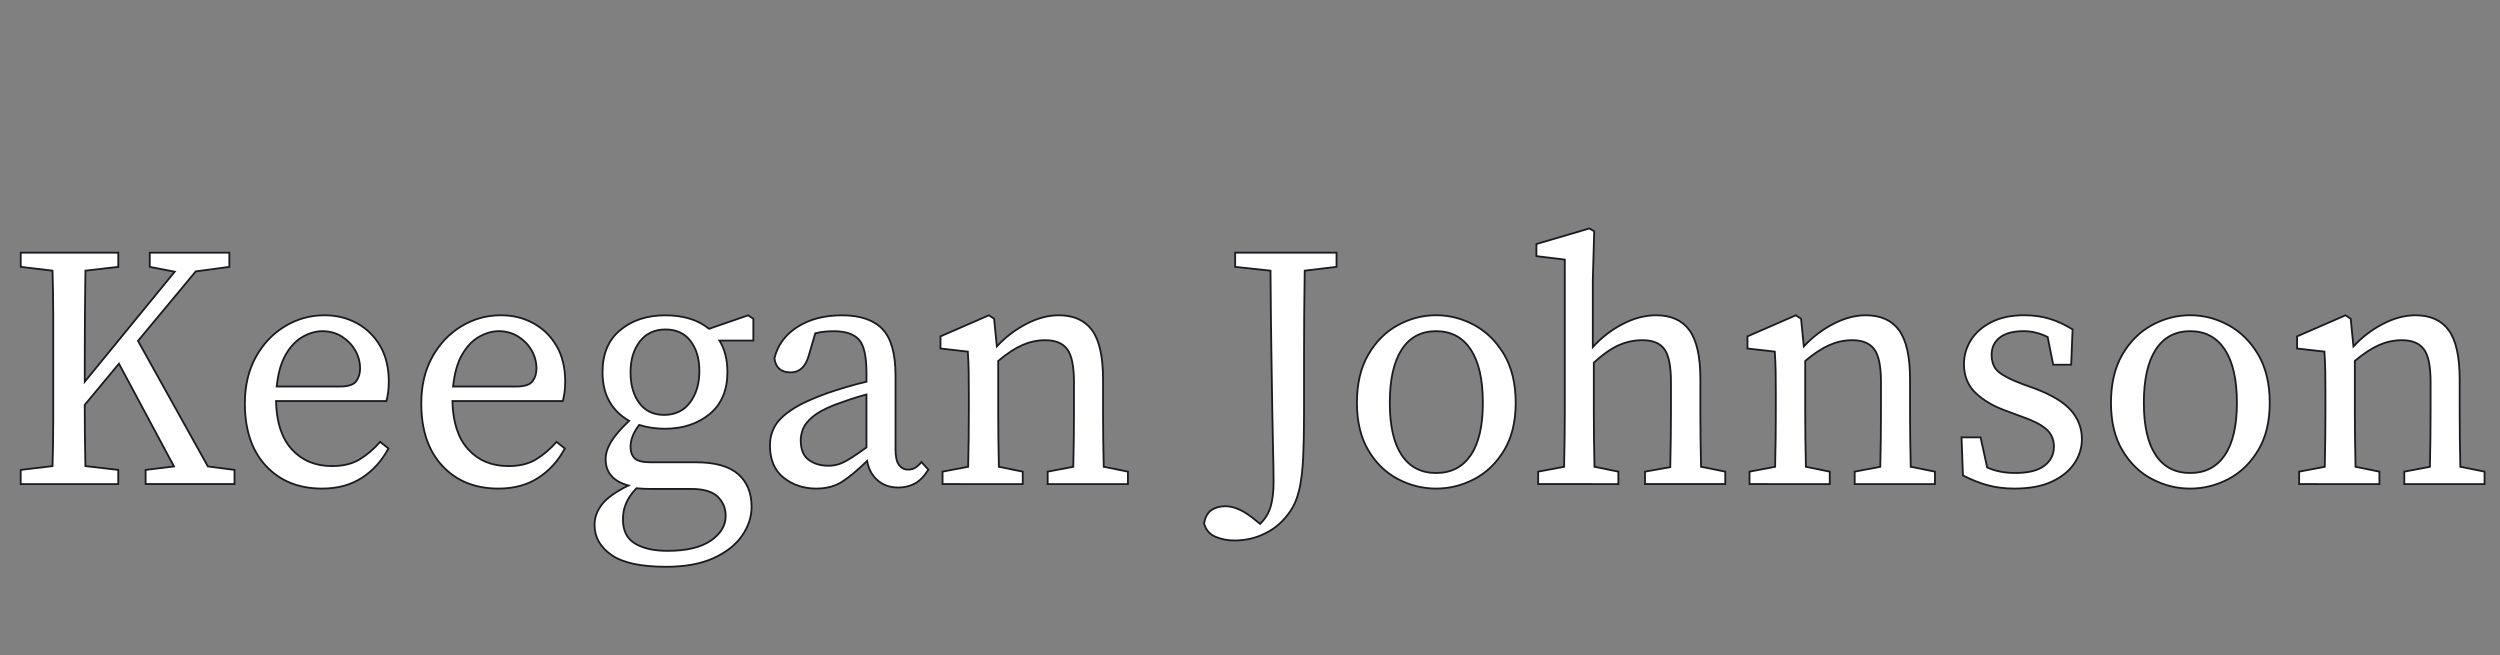 <?xml version="1.0" encoding="utf-8"?>
<!-- Generator: Adobe Illustrator 25.2.1, SVG Export Plug-In . SVG Version: 6.00 Build 0)  -->
<svg version="1.1" id="Layer_1" xmlns="http://www.w3.org/2000/svg" xmlns:xlink="http://www.w3.org/1999/xlink" x="0px" y="0px"
	 viewBox="0 0 1366 358" style="enable-background:new 0 0 1366 358;" xml:space="preserve">
<rect x="0" y="0" width="1366" height="358" fill="#808080" stroke="none"/>
<style type="text/css">
	.st0{fill:#FFFFFF;stroke:#191B21;stroke-miterlimit:10;stroke-dasharray:1000;}
</style>
<g>
	<path class="st0" d="M11.33,145.81v-7.75h53.3v7.75l-17.95,2.08c-0.13,8.07-0.22,16.16-0.28,24.29
		c-0.06,8.13-0.09,16.29-0.09,24.48v11.91l49.14-60.1l-13.61-2.65v-7.75h43.47v7.75l-18.33,2.46L75.4,186.25l38.18,68.61l14.55,1.89
		v7.75H79.56v-7.75l15.5-1.89L65,198.73l-18.71,22.49c0,5.04,0.03,10.39,0.09,16.07c0.06,5.67,0.16,11.47,0.28,17.39l17.95,2.08
		v7.75h-53.3v-7.75l17.39-2.08c0.25-7.94,0.38-16,0.38-24.19c0-8.19,0-16.38,0-24.57v-9.26c0-8.19,0-16.35,0-24.48
		s-0.13-16.22-0.38-24.29L11.33,145.81z"/>
	<path class="st0" d="M175.95,266.96c-12.73,0-22.93-4.13-30.62-12.38c-7.69-8.25-11.53-19.62-11.53-34.11
		c0-9.7,1.98-18.14,5.95-25.33s9.26-12.79,15.88-16.82c6.62-4.03,13.83-6.05,21.64-6.05c6.55,0,12.47,1.45,17.77,4.35
		c5.29,2.9,9.51,7.03,12.66,12.38c3.15,5.36,4.73,11.88,4.73,19.56c0,2.14-0.13,4.13-0.38,5.95c-0.25,1.83-0.57,3.37-0.94,4.63
		h-60.29c0.25,11.59,3.15,20.41,8.69,26.46c5.54,6.05,12.85,9.07,21.92,9.07c6.05,0,11.09-1.23,15.12-3.69
		c4.03-2.46,7.75-5.64,11.15-9.54l4.54,3.59c-3.53,6.68-8.32,12-14.36,15.97C191.82,264.97,184.51,266.96,175.95,266.96z
		 M176.14,180.96c-3.53,0-7.09,1.01-10.68,3.02c-3.59,2.02-6.68,5.23-9.26,9.64c-2.58,4.41-4.25,10.27-5.01,17.58h34.4
		c4.54,0,7.53-0.95,8.98-2.83c1.45-1.89,2.17-4.22,2.17-6.99c0-3.65-0.92-7.02-2.74-10.11c-1.83-3.09-4.29-5.58-7.37-7.47
		C183.54,181.91,180.04,180.96,176.14,180.96z"/>
	<path class="st0" d="M272.34,266.96c-12.73,0-22.93-4.13-30.62-12.38c-7.69-8.25-11.53-19.62-11.53-34.11
		c0-9.7,1.98-18.14,5.95-25.33s9.26-12.79,15.88-16.82c6.62-4.03,13.83-6.05,21.64-6.05c6.55,0,12.47,1.45,17.77,4.35
		c5.29,2.9,9.51,7.03,12.66,12.38c3.15,5.36,4.73,11.88,4.73,19.56c0,2.14-0.13,4.13-0.38,5.95c-0.25,1.83-0.57,3.37-0.94,4.63
		H247.2c0.25,11.59,3.15,20.41,8.69,26.46c5.54,6.05,12.85,9.07,21.92,9.07c6.05,0,11.09-1.23,15.12-3.69
		c4.03-2.46,7.75-5.64,11.15-9.54l4.54,3.59c-3.53,6.68-8.32,12-14.36,15.97C288.21,264.97,280.9,266.96,272.34,266.96z
		 M272.52,180.96c-3.53,0-7.09,1.01-10.68,3.02c-3.59,2.02-6.68,5.23-9.26,9.64c-2.58,4.41-4.25,10.27-5.01,17.58h34.4
		c4.54,0,7.53-0.95,8.98-2.83c1.45-1.89,2.17-4.22,2.17-6.99c0-3.65-0.92-7.02-2.74-10.11c-1.83-3.09-4.29-5.58-7.37-7.47
		C279.93,181.91,276.43,180.96,272.52,180.96z"/>
	<path class="st0" d="M363.24,234.26c-4.91,0-9.58-0.69-13.99-2.08c-3.15,4.03-4.73,8.07-4.73,12.1c0,2.52,0.72,4.54,2.17,6.05
		c1.45,1.51,4.38,2.27,8.79,2.27h24.76c10.46,0,18.14,2.14,23.06,6.43c4.91,4.29,7.37,10.27,7.37,17.96c0,5.42-1.73,10.65-5.2,15.69
		c-3.47,5.04-8.66,9.13-15.59,12.28c-6.93,3.15-15.56,4.73-25.89,4.73c-13.73,0-23.69-2.14-29.86-6.43
		c-6.17-4.29-9.26-9.77-9.26-16.44c0-4.03,1.35-7.78,4.06-11.25c2.71-3.47,7.53-6.9,14.46-10.3c-8.32-2.27-12.47-7.05-12.47-14.36
		c0-3.02,0.97-6.17,2.93-9.45c1.95-3.27,5.26-7.12,9.92-11.53c-4.54-2.52-8.1-5.98-10.68-10.4c-2.58-4.41-3.87-9.83-3.87-16.25
		c0-9.95,3.24-17.61,9.73-22.96c6.49-5.35,14.65-8.03,24.48-8.03c9.95,0,17.96,2.46,24,7.37l21.36-7.37l2.83,1.89v11.91h-18.52
		c2.9,4.66,4.35,10.4,4.35,17.2c0,9.96-3.25,17.61-9.73,22.96C381.23,231.58,373.07,234.26,363.24,234.26z M340.37,283.78
		c0,6.17,2.2,10.58,6.62,13.23c4.41,2.65,10.33,3.97,17.77,3.97c10.33,0,18.21-1.86,23.62-5.58c5.42-3.72,8.13-8.22,8.13-13.51
		c0-4.16-1.45-7.65-4.35-10.49c-2.9-2.83-7.75-4.25-14.55-4.25h-22.11c-1.26,0-2.55-0.03-3.87-0.09c-1.32-0.06-2.62-0.16-3.87-0.28
		c-2.65,2.77-4.54,5.51-5.67,8.22C340.94,277.7,340.37,280.62,340.37,283.78z M362.87,226.7c6.05,0,10.77-2.27,14.17-6.8
		c3.4-4.54,5.1-10.27,5.1-17.2c0-6.68-1.61-12.12-4.82-16.35c-3.21-4.22-7.78-6.33-13.7-6.33c-5.92,0-10.58,2.17-13.99,6.52
		s-5.1,9.99-5.1,16.92c0,6.93,1.61,12.54,4.82,16.82C352.57,224.56,357.07,226.7,362.87,226.7z"/>
	<path class="st0" d="M490.82,266.39c-4.54,0-8.32-1.32-11.34-3.97c-3.02-2.65-4.91-6.17-5.67-10.58
		c-5.17,5.04-9.7,8.82-13.61,11.34c-3.91,2.52-8.63,3.78-14.17,3.78c-6.93,0-12.88-1.98-17.86-5.95c-4.98-3.97-7.47-9.86-7.47-17.67
		c0-3.65,0.85-7.06,2.55-10.21c1.7-3.15,4.82-6.24,9.36-9.26c4.54-3.02,11.02-6.05,19.47-9.07c2.9-1.01,6.24-2.08,10.02-3.21
		c3.78-1.13,7.56-2.14,11.34-3.02v-4.72c0-9.2-1.39-15.31-4.16-18.33c-2.77-3.02-7.31-4.54-13.61-4.54c-1.39,0-2.93,0.06-4.63,0.19
		c-1.7,0.13-3.56,0.44-5.58,0.95l-3.59,12.29c-1.77,6.05-5.04,9.07-9.83,9.07c-5.29,0-8.25-2.58-8.88-7.75
		c1.76-7.18,5.95-12.88,12.57-17.1c6.62-4.22,14.71-6.33,24.29-6.33c9.95,0,17.32,2.49,22.11,7.47c4.79,4.98,7.18,13.45,7.18,25.42
		v40.26c0,4.03,0.63,6.9,1.89,8.6c1.26,1.7,2.9,2.55,4.91,2.55c1.64,0,3.02-0.38,4.16-1.13c1.13-0.76,2.2-1.76,3.21-3.02l3.78,4.16
		c-2.27,3.66-4.76,6.21-7.47,7.65C497.09,265.66,494.09,266.39,490.82,266.39z M437.52,240.5c0,5.04,1.45,8.63,4.35,10.77
		c2.9,2.14,6.49,3.21,10.77,3.21c1.89,0,3.69-0.25,5.39-0.76c1.7-0.5,3.75-1.48,6.14-2.93c2.39-1.45,5.48-3.56,9.26-6.33v-28.92
		c-3.28,0.88-6.49,1.86-9.64,2.93c-3.15,1.07-5.74,1.98-7.75,2.74c-5.42,2.14-9.45,4.35-12.1,6.62c-2.65,2.27-4.38,4.47-5.2,6.62
		C437.93,236.59,437.52,238.6,437.52,240.5z"/>
	<path class="st0" d="M515.01,264.5v-6.8l13.99-2.65c0.12-4.79,0.22-9.95,0.28-15.5c0.06-5.54,0.09-10.46,0.09-14.74v-9.07
		c0-5.17-0.03-9.45-0.09-12.85c-0.06-3.4-0.22-6.99-0.47-10.77l-14.93-1.7v-6.62l26.46-11.53l2.83,1.89l1.51,15.12
		c4.66-5.04,10.02-9.13,16.06-12.28c6.05-3.15,11.97-4.73,17.77-4.73c8.19,0,14.27,2.74,18.24,8.22c3.97,5.48,5.95,14.4,5.95,26.74
		v17.58c0,4.29,0.03,9.2,0.09,14.74c0.06,5.55,0.16,10.71,0.28,15.5l13.23,2.65v6.8h-43.85v-6.8l13.99-2.65
		c0.12-4.66,0.22-9.8,0.28-15.4c0.06-5.61,0.09-10.55,0.09-14.84v-16.06c0-8.69-1.23-14.68-3.69-17.96c-2.46-3.28-6.46-4.91-12-4.91
		c-4.28,0-8.44,0.88-12.47,2.65c-4.03,1.77-8.44,4.66-13.23,8.69v27.59c0,4.16,0.03,9.04,0.09,14.65
		c0.06,5.61,0.16,10.81,0.28,15.59l13.04,2.65v6.8H515.01z"/>
	<path class="st0" d="M674.9,145.81v-7.75h55.38v7.75l-17.39,2.08c-0.13,7.94-0.22,15.97-0.28,24.1
		c-0.07,8.13-0.09,16.29-0.09,24.48v29.48c0,9.58-0.16,17.58-0.47,24c-0.32,6.43-0.92,11.78-1.8,16.07
		c-0.88,4.28-2.11,7.87-3.69,10.77c-1.58,2.9-3.69,5.67-6.33,8.32c-3.15,3.15-6.96,5.64-11.43,7.47c-4.47,1.83-9.29,2.74-14.46,2.74
		c-3.53,0-6.9-0.66-10.11-1.98s-5.32-3.75-6.33-7.28c0.63-3.53,1.98-5.99,4.06-7.37c2.08-1.39,4.63-2.08,7.65-2.08
		c4.28,0,9.01,1.95,14.18,5.86l4.73,3.78c2.77-2.65,4.69-5.8,5.76-9.45c1.07-3.66,1.61-8.19,1.61-13.61c0-2.27-0.03-5.04-0.09-8.32
		c-0.07-3.27-0.16-7.56-0.28-12.85c-0.13-5.29-0.25-12.03-0.38-20.22c-0.13-8.19-0.28-18.33-0.47-30.43
		c-0.19-12.1-0.35-26.58-0.47-43.47L674.9,145.81z"/>
	<path class="st0" d="M784.71,266.96c-7.31,0-14.27-1.73-20.88-5.2c-6.61-3.46-12-8.69-16.16-15.69
		c-4.16-6.99-6.24-15.65-6.24-25.99c0-10.46,2.08-19.25,6.24-26.37c4.16-7.12,9.54-12.47,16.16-16.07
		c6.62-3.59,13.58-5.39,20.88-5.39c7.31,0,14.27,1.8,20.88,5.39s12.03,8.95,16.25,16.07c4.22,7.12,6.33,15.91,6.33,26.37
		c0,10.33-2.11,18.99-6.33,25.99c-4.22,6.99-9.64,12.22-16.25,15.69C798.98,265.22,792.02,266.96,784.71,266.96z M784.71,258.45
		c8.19,0,14.49-3.24,18.9-9.73c4.41-6.49,6.62-16.03,6.62-28.63c0-12.73-2.21-22.43-6.62-29.11c-4.41-6.68-10.71-10.02-18.9-10.02
		c-8.19,0-14.46,3.34-18.8,10.02c-4.35,6.68-6.52,16.38-6.52,29.11c0,12.6,2.17,22.15,6.52,28.63
		C770.25,255.21,776.52,258.45,784.71,258.45z"/>
	<path class="st0" d="M840.46,264.5v-6.8l14.17-2.65c0.12-4.79,0.22-9.98,0.28-15.59c0.06-5.6,0.09-10.49,0.09-14.65v-82.97
		l-15.5-1.89v-6.62l28.92-8.5l2.65,1.51l-0.76,26.84v36.48c4.66-5.16,10.08-9.36,16.25-12.57c6.17-3.21,12.29-4.82,18.33-4.82
		c8.19,0,14.27,2.74,18.24,8.22s5.95,14.4,5.95,26.74v17.58c0,4.29,0.03,9.2,0.09,14.74c0.06,5.55,0.16,10.71,0.28,15.5l13.23,2.65
		v6.8h-43.85v-6.8l13.8-2.46c0.12-4.79,0.22-9.98,0.28-15.59c0.06-5.61,0.1-10.55,0.1-14.84v-16.06c0-8.69-1.2-14.68-3.59-17.96
		c-2.39-3.28-6.36-4.91-11.91-4.91c-4.66,0-9.07,0.94-13.23,2.83c-4.16,1.89-8.63,5.04-13.42,9.45v26.65
		c0,4.16,0.03,9.04,0.09,14.65c0.06,5.61,0.16,10.81,0.28,15.59l13.04,2.65v6.8H840.46z"/>
	<path class="st0" d="M955.94,264.5v-6.8l13.99-2.65c0.12-4.79,0.22-9.95,0.28-15.5c0.06-5.54,0.09-10.46,0.09-14.74v-9.07
		c0-5.17-0.03-9.45-0.09-12.85c-0.06-3.4-0.22-6.99-0.47-10.77l-14.93-1.7v-6.62l26.46-11.53l2.83,1.89l1.51,15.12
		c4.66-5.04,10.02-9.13,16.07-12.28c6.05-3.15,11.97-4.73,17.77-4.73c8.19,0,14.27,2.74,18.24,8.22s5.95,14.4,5.95,26.74v17.58
		c0,4.29,0.03,9.2,0.1,14.74c0.06,5.55,0.16,10.71,0.28,15.5l13.23,2.65v6.8h-43.85v-6.8l13.99-2.65c0.12-4.66,0.22-9.8,0.28-15.4
		c0.06-5.61,0.09-10.55,0.09-14.84v-16.06c0-8.69-1.23-14.68-3.69-17.96c-2.46-3.28-6.46-4.91-12-4.91c-4.29,0-8.44,0.88-12.47,2.65
		c-4.03,1.77-8.44,4.66-13.23,8.69v27.59c0,4.16,0.03,9.04,0.09,14.65c0.06,5.61,0.16,10.81,0.28,15.59l13.04,2.65v6.8H955.94z"/>
	<path class="st0" d="M1100.71,266.96c-5.29,0-10.14-0.6-14.55-1.8c-4.41-1.2-8.95-2.99-13.61-5.39l-0.76-20.79h10.4l3.59,16.44
		c4.41,2.02,9.51,3.02,15.31,3.02c7.18,0,12.5-1.32,15.97-3.97c3.46-2.65,5.2-6.11,5.2-10.39c0-4.03-1.45-7.28-4.35-9.73
		c-2.9-2.46-7.31-4.69-13.23-6.71l-8.69-3.21c-6.93-2.52-12.47-5.79-16.63-9.83c-4.16-4.03-6.24-9.26-6.24-15.69
		c0-4.66,1.26-9.01,3.78-13.04c2.52-4.03,6.24-7.31,11.15-9.83c4.91-2.52,10.9-3.78,17.95-3.78c5.17,0,9.86,0.66,14.08,1.98
		c4.22,1.32,8.35,3.25,12.38,5.76l-0.76,19.28h-9.83l-3.02-15.12c-4.29-2.14-8.63-3.21-13.04-3.21c-5.8,0-10.18,1.17-13.14,3.5
		c-2.96,2.33-4.44,5.45-4.44,9.36c0,4.16,1.29,7.31,3.87,9.45c2.58,2.14,7.09,4.41,13.51,6.8l5.86,2.08
		c9.45,3.53,16.16,7.56,20.13,12.1c3.97,4.54,5.95,9.77,5.95,15.69c0,4.79-1.39,9.23-4.16,13.32c-2.77,4.1-6.87,7.4-12.29,9.92
		C1115.71,265.69,1108.9,266.96,1100.71,266.96z"/>
	<path class="st0" d="M1196.72,266.96c-7.31,0-14.27-1.73-20.88-5.2c-6.61-3.46-12-8.69-16.16-15.69
		c-4.16-6.99-6.24-15.65-6.24-25.99c0-10.46,2.08-19.25,6.24-26.37c4.16-7.12,9.54-12.47,16.16-16.07
		c6.62-3.59,13.58-5.39,20.88-5.39c7.31,0,14.27,1.8,20.88,5.39s12.03,8.95,16.25,16.07c4.22,7.12,6.33,15.91,6.33,26.37
		c0,10.33-2.11,18.99-6.33,25.99c-4.22,6.99-9.64,12.22-16.25,15.69C1210.99,265.22,1204.03,266.96,1196.72,266.96z M1196.72,258.45
		c8.19,0,14.49-3.24,18.9-9.73c4.41-6.49,6.62-16.03,6.62-28.63c0-12.73-2.21-22.43-6.62-29.11c-4.41-6.68-10.71-10.02-18.9-10.02
		c-8.19,0-14.46,3.34-18.8,10.02c-4.35,6.68-6.52,16.38-6.52,29.11c0,12.6,2.17,22.15,6.52,28.63
		C1182.27,255.21,1188.53,258.45,1196.72,258.45z"/>
	<path class="st0" d="M1256.26,264.5v-6.8l13.99-2.65c0.12-4.79,0.22-9.95,0.28-15.5c0.06-5.54,0.09-10.46,0.09-14.74v-9.07
		c0-5.17-0.03-9.45-0.09-12.85c-0.07-3.4-0.22-6.99-0.47-10.77l-14.93-1.7v-6.62l26.46-11.53l2.83,1.89l1.51,15.12
		c4.66-5.04,10.02-9.13,16.07-12.28c6.05-3.15,11.97-4.73,17.77-4.73c8.19,0,14.27,2.74,18.24,8.22s5.95,14.4,5.95,26.74v17.58
		c0,4.29,0.03,9.2,0.09,14.74c0.06,5.55,0.16,10.71,0.28,15.5l13.23,2.65v6.8h-43.85v-6.8l13.99-2.65c0.12-4.66,0.22-9.8,0.28-15.4
		c0.06-5.61,0.09-10.55,0.09-14.84v-16.06c0-8.69-1.23-14.68-3.69-17.96c-2.46-3.28-6.46-4.91-12-4.91c-4.29,0-8.44,0.88-12.47,2.65
		c-4.03,1.77-8.44,4.66-13.23,8.69v27.59c0,4.16,0.03,9.04,0.1,14.65c0.06,5.61,0.16,10.81,0.28,15.59l13.04,2.65v6.8H1256.26z"/>
</g>
</svg>
